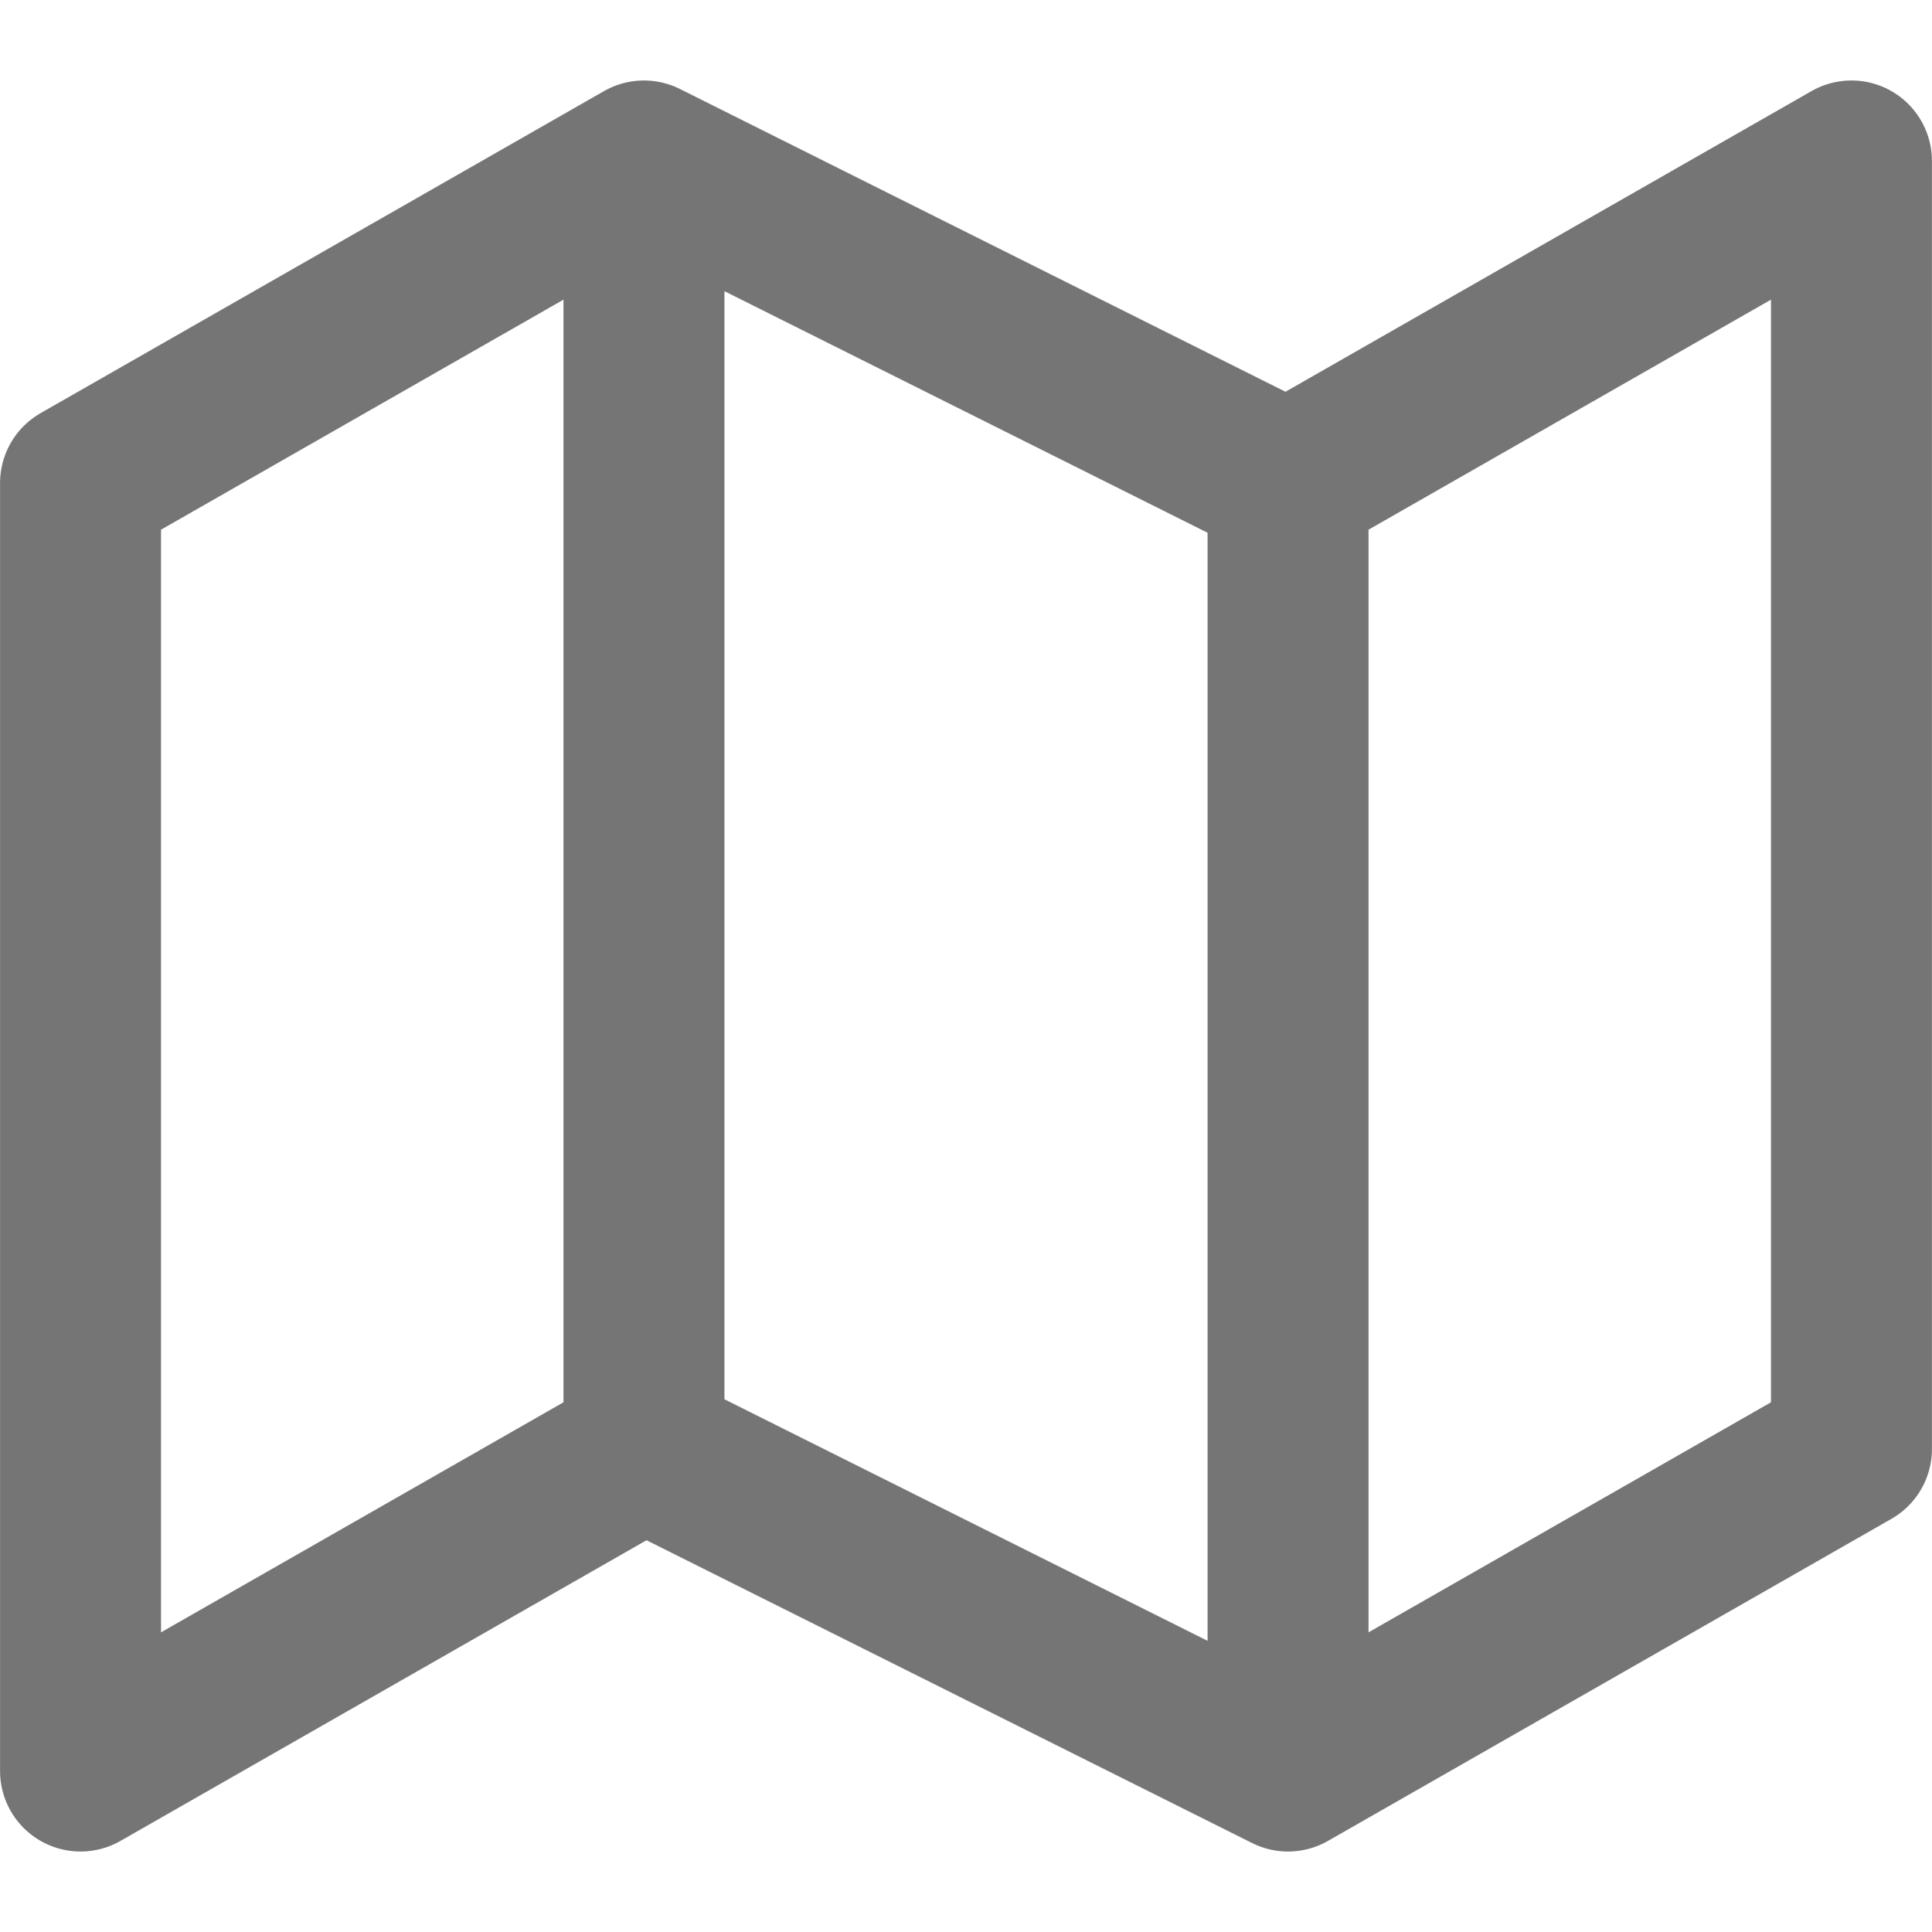 <svg width="16" height="16" viewBox="0 0 16 16" fill="none" xmlns="http://www.w3.org/2000/svg">
<path d="M5.333 12L0.667 14.667V4L5.333 1.333M5.333 12L10.667 14.667M5.333 12V1.333M10.667 14.667L15.333 12V1.333L10.667 4M10.667 14.667V4M10.667 4L5.333 1.333" stroke="#757575" stroke-width="1.333" stroke-linecap="round" stroke-linejoin="round"/>
</svg>
